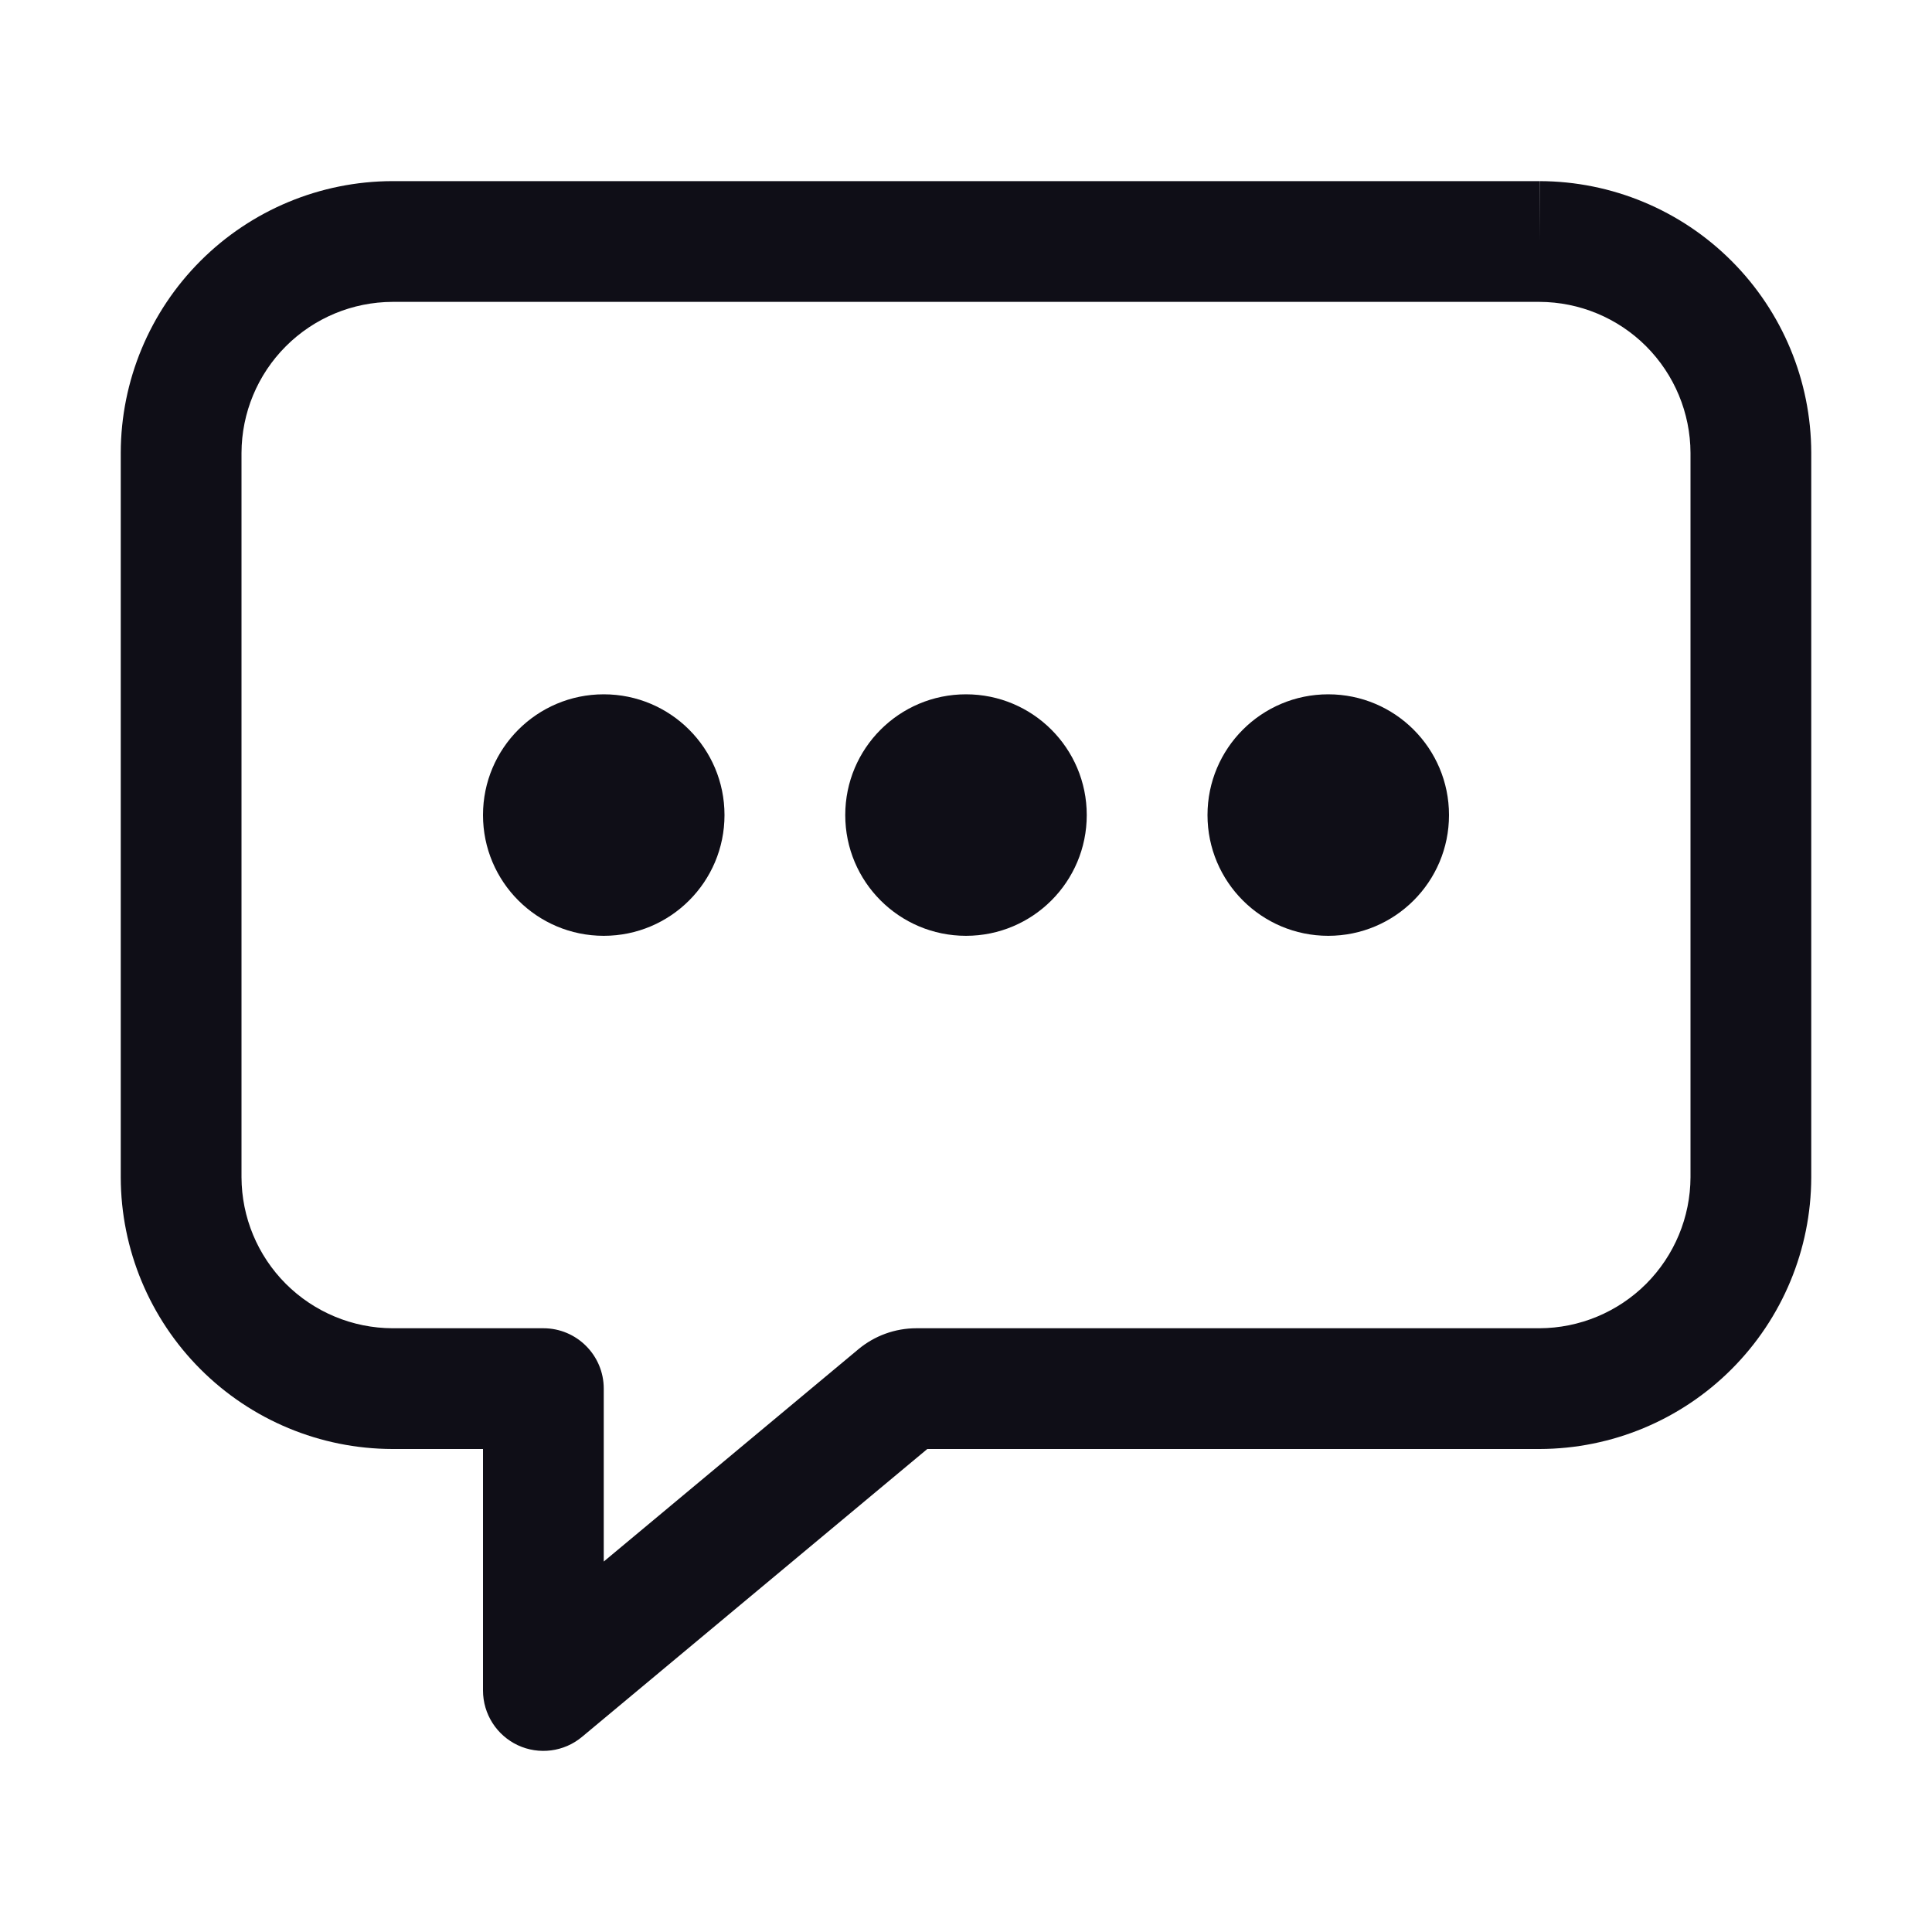 <svg width="32" height="32" viewBox="0 0 32 32" fill="none" xmlns="http://www.w3.org/2000/svg">
<path fill-rule="evenodd" clip-rule="evenodd" d="M6.497 3L6.5 3H25.5V4L25.503 3C26.695 3.003 27.836 3.478 28.679 4.321C29.522 5.164 29.997 6.305 30 7.497L30 7.5V19.5L30 19.503C29.997 20.695 29.522 21.836 28.679 22.679C27.836 23.522 26.695 23.997 25.503 24L25.5 24H15.359L9.64 28.768C9.342 29.017 8.927 29.07 8.576 28.906C8.225 28.741 8 28.388 8 28V24H6.5L6.497 24C5.305 23.997 4.164 23.522 3.321 22.679C2.478 21.836 2.003 20.695 2 19.503L2 19.5V7.5L2 7.497C2.003 6.305 2.478 5.164 3.321 4.321C4.164 3.478 5.305 3.003 6.497 3ZM15.498 23.884C15.498 23.884 15.498 23.884 15.498 23.884L15.498 23.884ZM25.498 5H6.502C5.839 5.002 5.204 5.266 4.735 5.735C4.266 6.204 4.002 6.839 4 7.502V19.498C4.002 20.161 4.266 20.796 4.735 21.265C5.204 21.733 5.839 21.998 6.502 22H9C9.552 22 10 22.448 10 23V25.864L14.216 22.349C14.217 22.349 14.217 22.348 14.217 22.348C14.487 22.123 14.827 22 15.178 22H25.498C26.161 21.998 26.796 21.733 27.265 21.265C27.733 20.796 27.998 20.161 28 19.498V7.502C27.998 6.839 27.733 6.204 27.265 5.735C26.796 5.266 26.161 5.002 25.498 5Z" fill="#0F0E17"/>
<path d="M10 15.5C11.105 15.5 12 14.605 12 13.5C12 12.395 11.105 11.5 10 11.5C8.895 11.5 8 12.395 8 13.5C8 14.605 8.895 15.5 10 15.5Z" fill="#0F0E17"/>
<path d="M16 15.5C17.105 15.5 18 14.605 18 13.5C18 12.395 17.105 11.5 16 11.5C14.895 11.5 14 12.395 14 13.5C14 14.605 14.895 15.5 16 15.5Z" fill="#0F0E17"/>
<path d="M22 15.5C23.105 15.5 24 14.605 24 13.5C24 12.395 23.105 11.5 22 11.5C20.895 11.5 20 12.395 20 13.5C20 14.605 20.895 15.5 22 15.5Z" fill="#0F0E17"/>
</svg>
